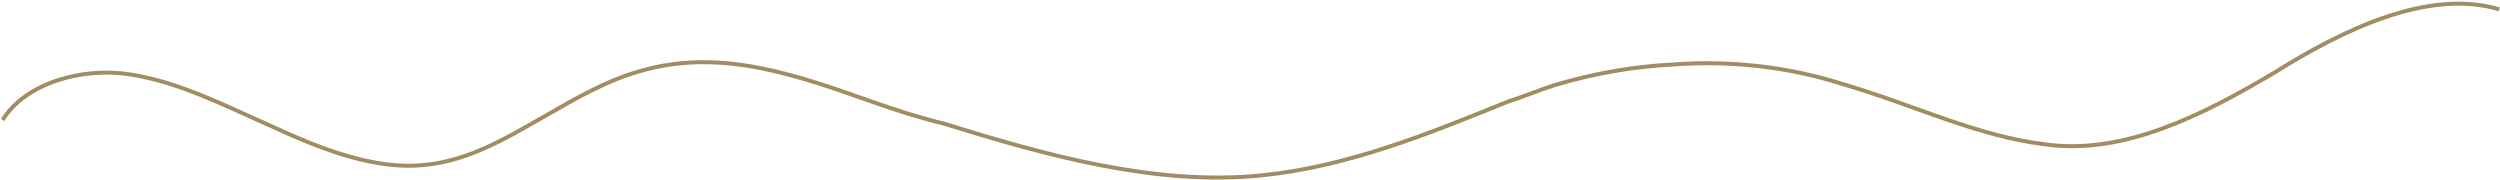 <svg width="624" height="45" fill="none" xmlns="http://www.w3.org/2000/svg"><path d="M.652 29.95c5.682-9.22 19.924-13.355 32.227-11.318 12.303 2.037 23.319 7.775 34.96 12.903 11.026 5.118 23.901 10.264 35.623 9.812 12.339-.443 22.291-6.5 32.861-12.549 7.46-4.233 15.545-9.077 24.828-11.424 19.808-5.296 38.821 1.798 57.226 8.263 5.522 1.94 11.66 3.887 17.19 5.207 25.169 7.802 52.804 15.64 79.357 12.92 21.612-2.169 42.081-10.555 61.308-18.34 3.716-1.186 8.058-2.984 11.775-4.17 9.908-2.959 19.799-4.677 29.671-5.155 13.581-1.045 28.359.408 42.475 4.95 17.807 5.217 33.112 12.877 50.347 14.985 19.692 2.763 39.57-7.492 56.983-17.783 17.422-10.91 38.534-21.147 56.34-15.931" stroke="#A28C62" stroke-miterlimit="10"/></svg>